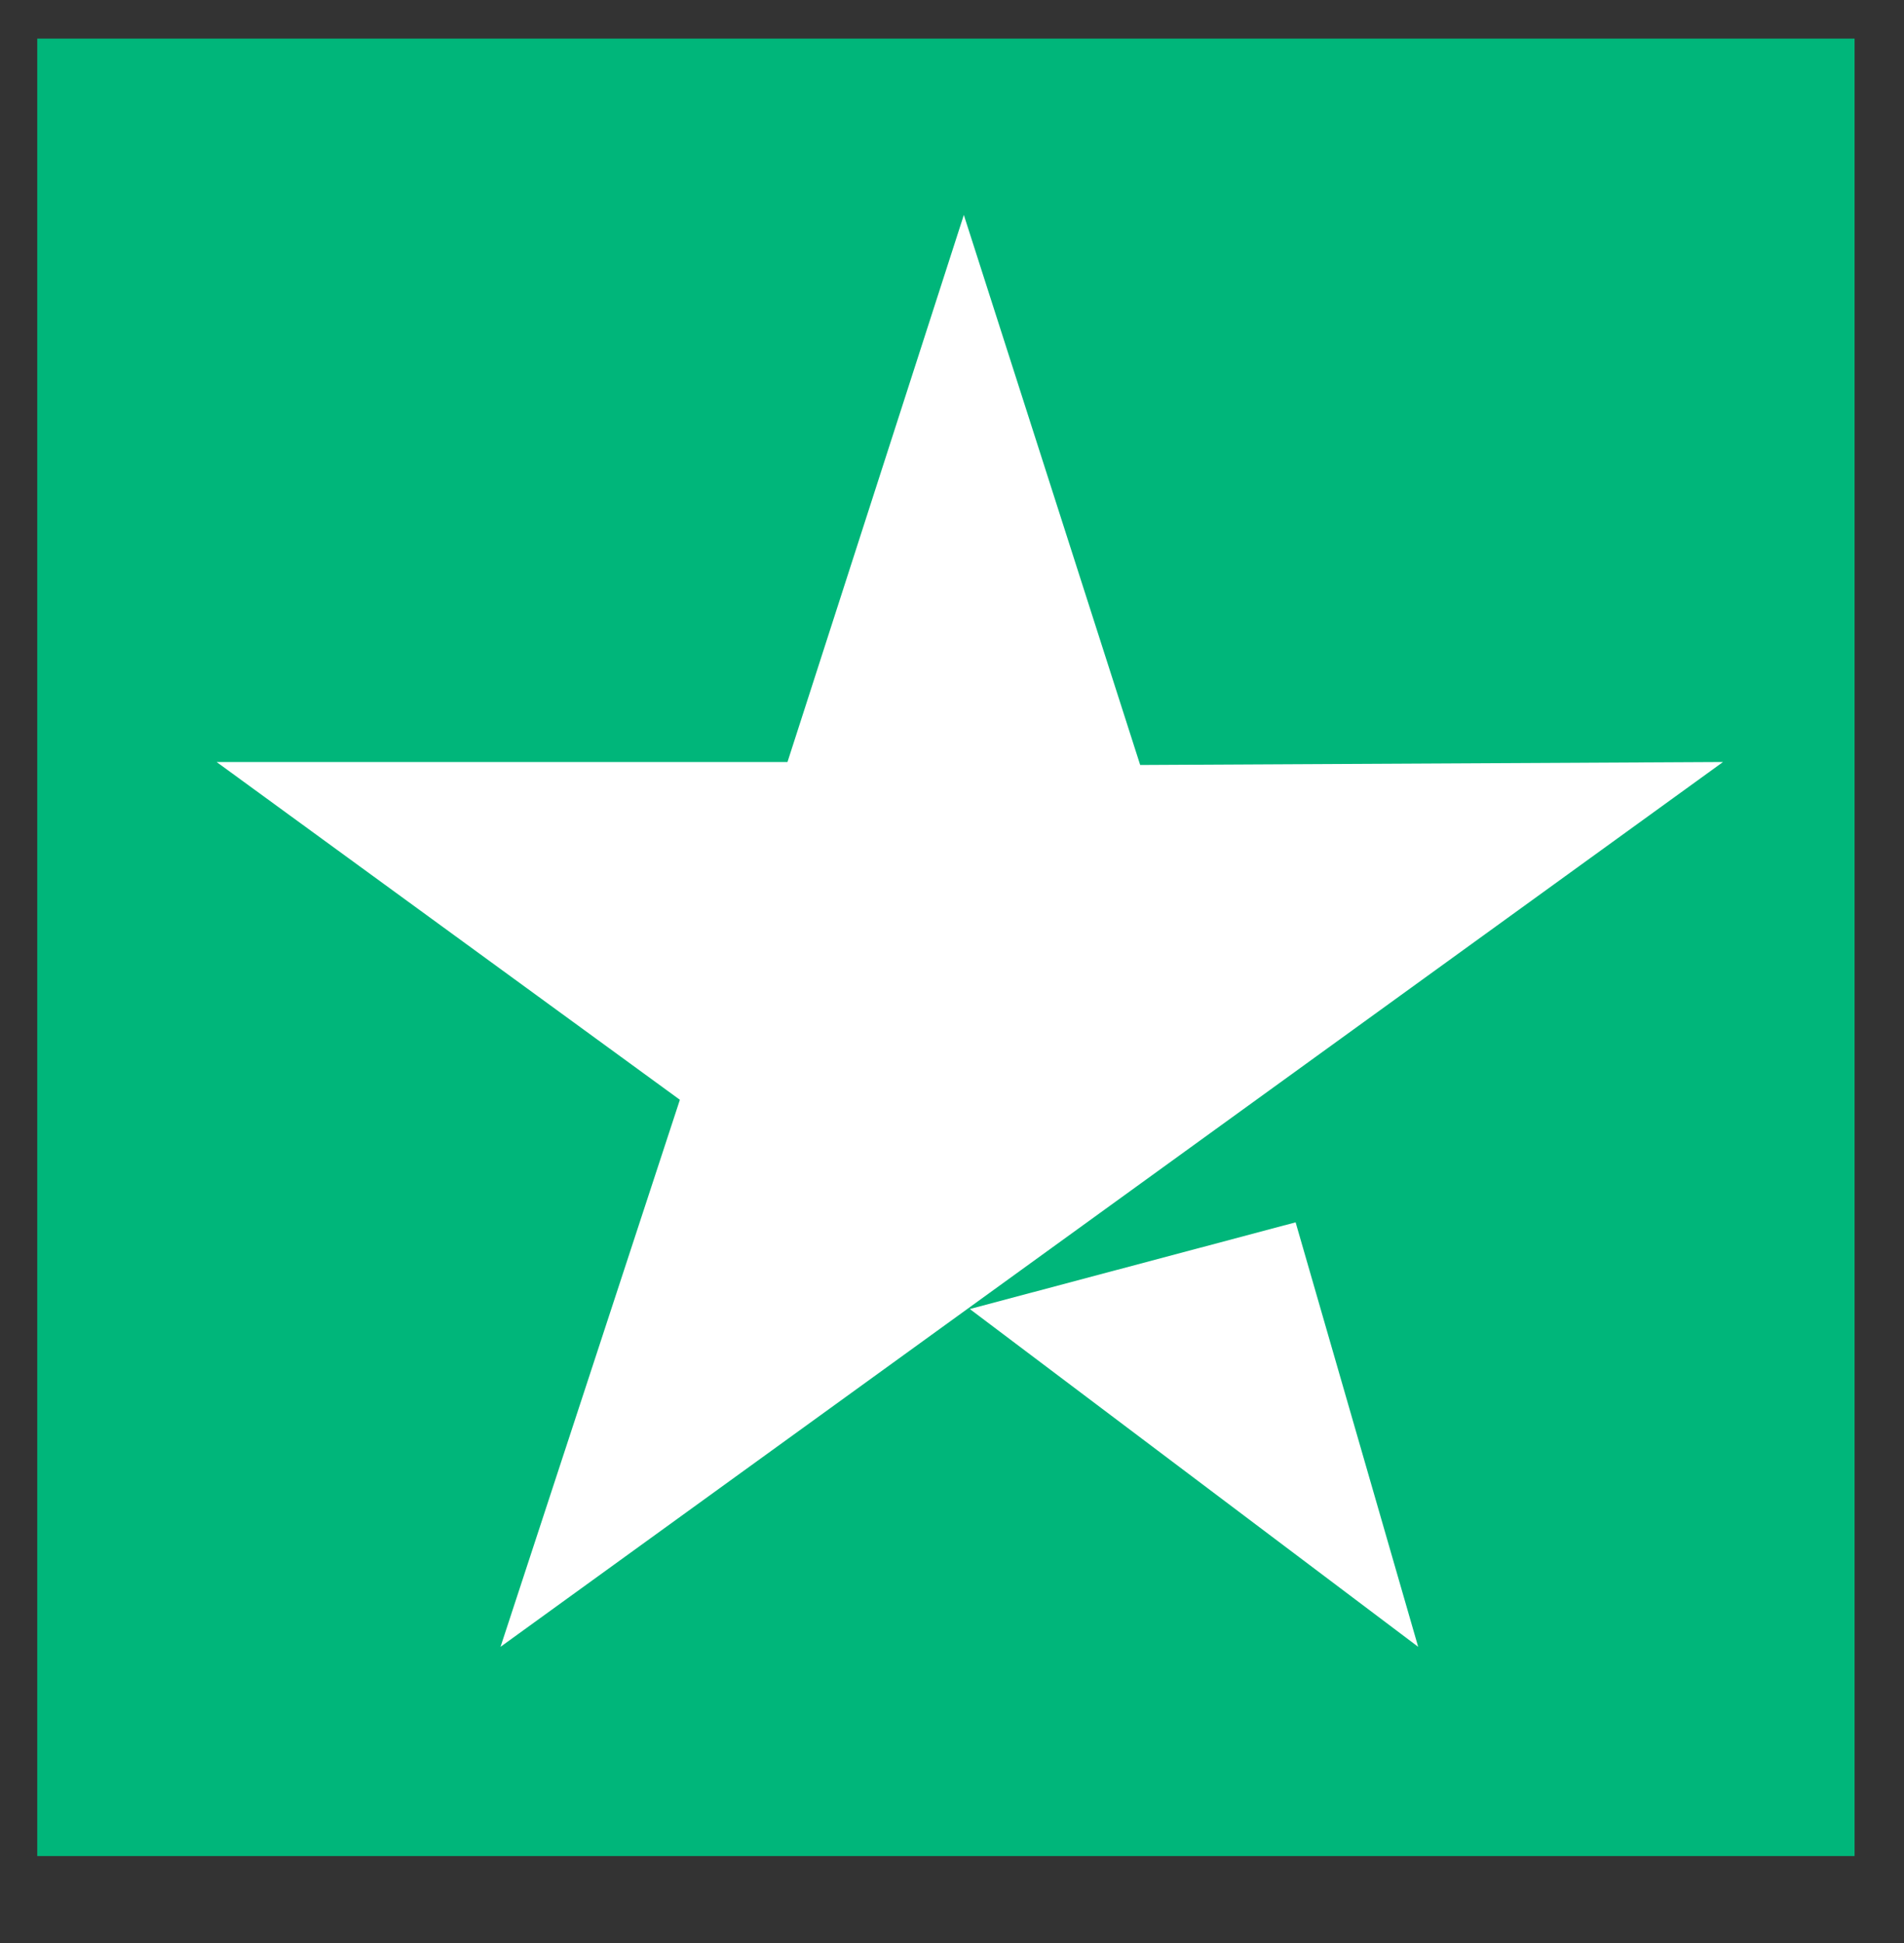 <svg xmlns="http://www.w3.org/2000/svg" viewBox="0 0 637 650"><rect x="0" y="0" width="637" height="650" fill="#333333" stroke="none"/><defs><style>.cls-1{fill:#00b67a;}.cls-2{fill:#fff;}</style></defs><g id="green_background" data-name="green background"><rect class="cls-1" x="12.46" y="12.91" width="608" height="608"/></g><g id="Layer_2" data-name="Layer 2"><path class="cls-2" d="M322.46,71.91q-29.5,91.5-59,183h-191l155,113-60,183,409-296-195,1Q352,163.92,322.46,71.91Z"/><path class="cls-2" d="M433.46,408.91q20.49,71,41,142l-150-113Z"/></g></svg>